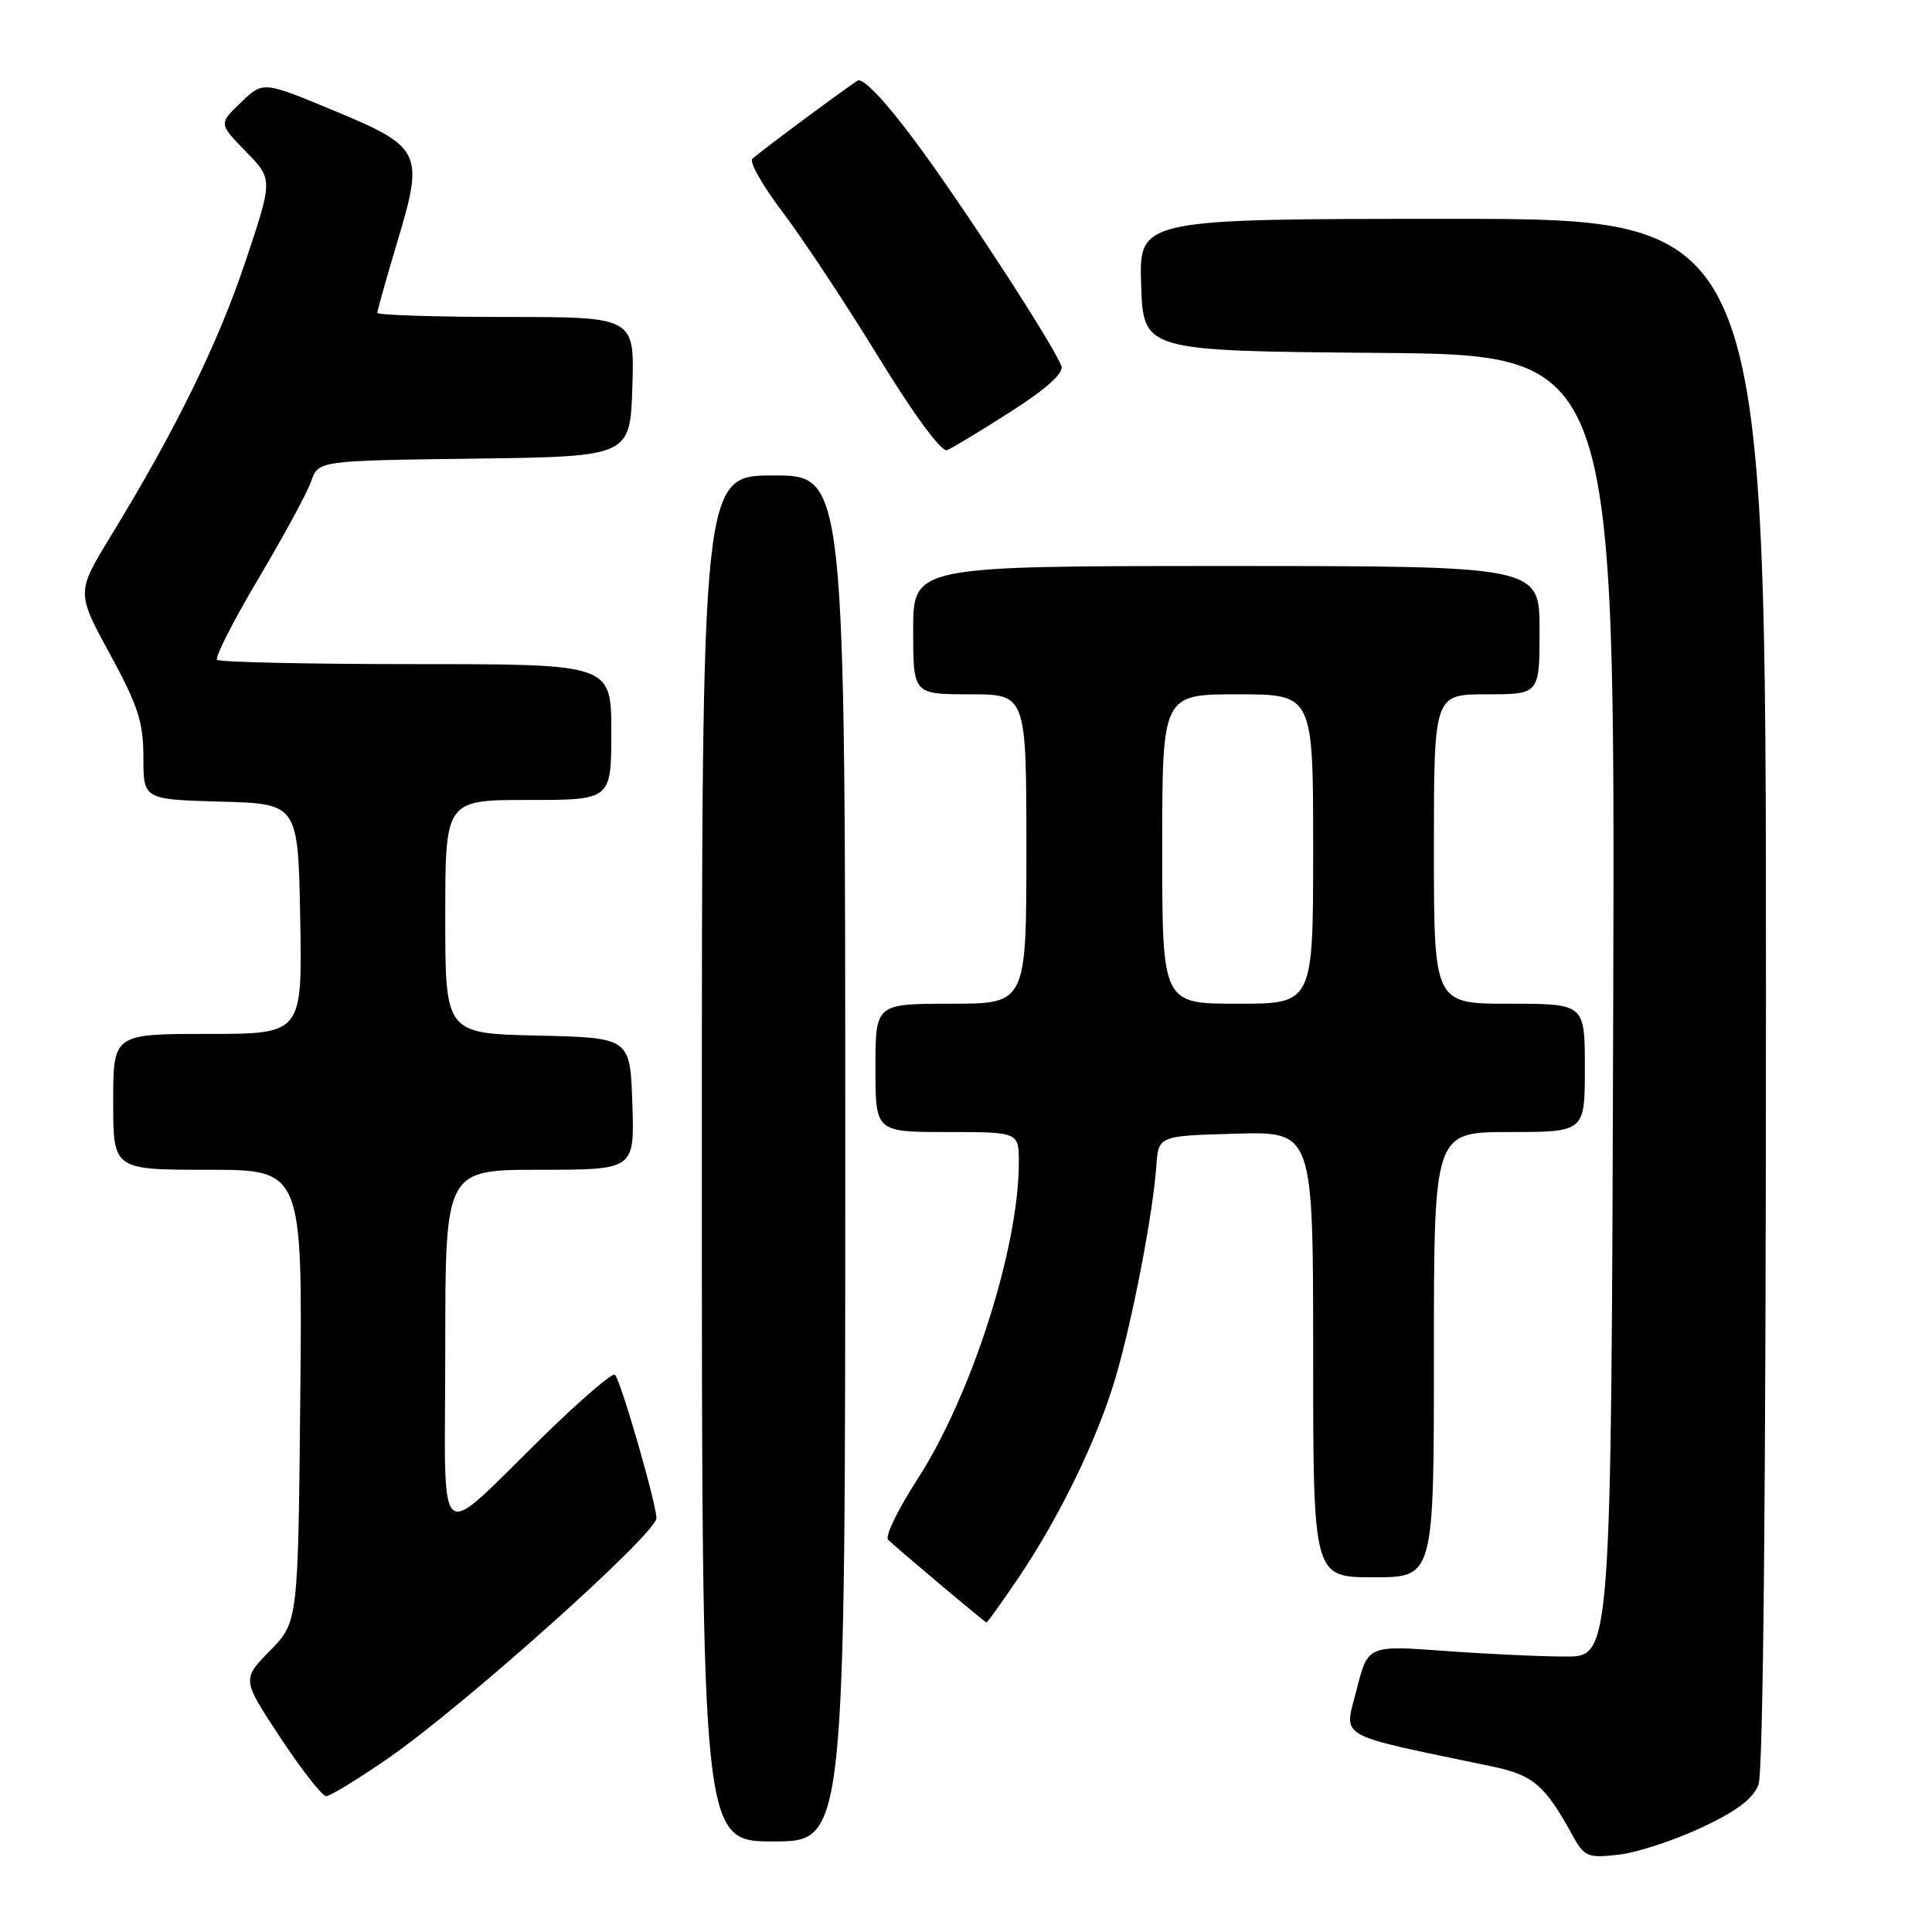 <?xml version="1.0" encoding="UTF-8" standalone="no"?>
<!DOCTYPE svg PUBLIC "-//W3C//DTD SVG 1.1//EN" "http://www.w3.org/Graphics/SVG/1.1/DTD/svg11.dtd" >
<svg xmlns="http://www.w3.org/2000/svg" xmlns:xlink="http://www.w3.org/1999/xlink" version="1.1" viewBox="0 0 256 256">
 <g >
 <path fill="currentColor"
d=" M 225.43 242.18 C 230.09 240.00 232.30 238.34 233.01 236.48 C 233.64 234.81 234.00 196.91 234.00 131.43 C 234.00 29.00 234.00 29.00 192.46 29.00 C 150.92 29.00 150.92 29.00 151.21 37.75 C 151.50 46.50 151.50 46.50 182.76 46.76 C 214.01 47.03 214.01 47.03 213.76 133.26 C 213.50 219.50 213.50 219.50 207.50 219.50 C 204.20 219.50 196.94 219.16 191.37 218.75 C 181.24 218.01 181.24 218.01 179.75 223.93 C 178.10 230.49 176.61 229.65 197.74 234.07 C 203.12 235.19 204.70 236.54 208.28 243.03 C 209.94 246.06 210.32 246.22 214.45 245.76 C 216.86 245.49 221.80 243.88 225.43 242.18 Z  M 112.00 153.50 C 112.00 63.00 112.00 63.00 102.50 63.00 C 93.00 63.00 93.00 63.00 93.00 153.50 C 93.00 244.00 93.00 244.00 102.50 244.00 C 112.00 244.00 112.00 244.00 112.00 153.50 Z  M 51.42 232.99 C 61.47 226.04 87.00 203.19 86.98 201.16 C 86.95 199.17 82.26 182.92 81.48 182.15 C 81.18 181.85 77.01 185.42 72.22 190.09 C 57.34 204.58 59.00 206.01 59.00 178.65 C 59.00 155.00 59.00 155.00 71.54 155.00 C 84.08 155.00 84.08 155.00 83.79 146.25 C 83.50 137.50 83.50 137.50 71.25 137.22 C 59.00 136.94 59.00 136.94 59.00 121.47 C 59.00 106.00 59.00 106.00 70.00 106.00 C 81.00 106.00 81.00 106.00 81.00 97.00 C 81.00 88.00 81.00 88.00 55.17 88.00 C 40.96 88.00 29.08 87.74 28.76 87.43 C 28.45 87.12 30.91 82.28 34.23 76.69 C 37.55 71.10 40.70 65.29 41.23 63.78 C 42.18 61.04 42.18 61.04 62.84 60.77 C 83.50 60.50 83.50 60.50 83.79 51.25 C 84.08 42.00 84.08 42.00 67.04 42.00 C 57.67 42.00 50.00 41.75 50.00 41.45 C 50.00 41.14 51.20 36.88 52.67 31.97 C 56.21 20.14 55.89 19.48 44.03 14.57 C 34.86 10.76 34.86 10.76 31.92 13.58 C 28.98 16.39 28.98 16.39 32.57 20.07 C 36.17 23.75 36.17 23.75 32.53 34.63 C 28.89 45.51 23.29 56.94 14.70 71.00 C 10.12 78.50 10.12 78.50 14.56 86.65 C 18.30 93.53 19.00 95.68 19.00 100.37 C 19.00 105.93 19.00 105.93 29.25 106.22 C 39.50 106.50 39.50 106.50 39.78 121.75 C 40.05 137.00 40.05 137.00 27.53 137.00 C 15.00 137.00 15.00 137.00 15.00 146.00 C 15.00 155.00 15.00 155.00 27.54 155.00 C 40.08 155.00 40.08 155.00 39.79 184.95 C 39.50 214.91 39.50 214.91 35.78 218.72 C 32.05 222.53 32.05 222.53 37.16 230.26 C 39.97 234.52 42.70 238.00 43.22 238.00 C 43.75 238.00 47.44 235.74 51.42 232.99 Z  M 134.83 209.25 C 140.35 201.11 145.43 190.66 147.83 182.50 C 150.07 174.87 152.77 160.85 153.22 154.50 C 153.50 150.50 153.50 150.50 163.75 150.22 C 174.00 149.93 174.00 149.93 174.00 179.47 C 174.00 209.00 174.00 209.00 182.00 209.00 C 190.00 209.00 190.00 209.00 190.00 179.50 C 190.00 150.00 190.00 150.00 200.00 150.00 C 210.00 150.00 210.00 150.00 210.00 141.50 C 210.00 133.00 210.00 133.00 200.00 133.00 C 190.00 133.00 190.00 133.00 190.00 112.50 C 190.00 92.00 190.00 92.00 197.00 92.00 C 204.00 92.00 204.00 92.00 204.00 83.50 C 204.00 75.00 204.00 75.00 162.50 75.00 C 121.00 75.00 121.00 75.00 121.00 83.50 C 121.00 92.00 121.00 92.00 128.50 92.00 C 136.00 92.00 136.00 92.00 136.00 112.50 C 136.00 133.00 136.00 133.00 126.00 133.00 C 116.00 133.00 116.00 133.00 116.00 141.50 C 116.00 150.00 116.00 150.00 125.50 150.00 C 135.00 150.00 135.00 150.00 135.00 154.04 C 135.00 165.35 128.72 184.95 121.53 196.06 C 118.97 200.02 117.23 203.61 117.68 204.03 C 119.37 205.61 130.51 214.98 130.71 214.99 C 130.83 215.00 132.68 212.41 134.83 209.25 Z  M 133.94 54.54 C 138.71 51.48 140.99 49.42 140.64 48.50 C 139.53 45.60 127.53 27.15 121.29 18.75 C 117.35 13.43 114.35 10.27 113.65 10.68 C 112.48 11.36 101.18 19.74 99.69 21.03 C 99.24 21.41 101.05 24.61 103.71 28.12 C 106.38 31.64 112.09 40.28 116.41 47.32 C 121.08 54.94 124.75 59.92 125.48 59.65 C 126.15 59.39 129.96 57.09 133.94 54.54 Z  M 154.00 112.50 C 154.00 92.00 154.00 92.00 164.00 92.00 C 174.00 92.00 174.00 92.00 174.00 112.50 C 174.00 133.00 174.00 133.00 164.00 133.00 C 154.00 133.00 154.00 133.00 154.00 112.50 Z "/>
</g>
</svg>